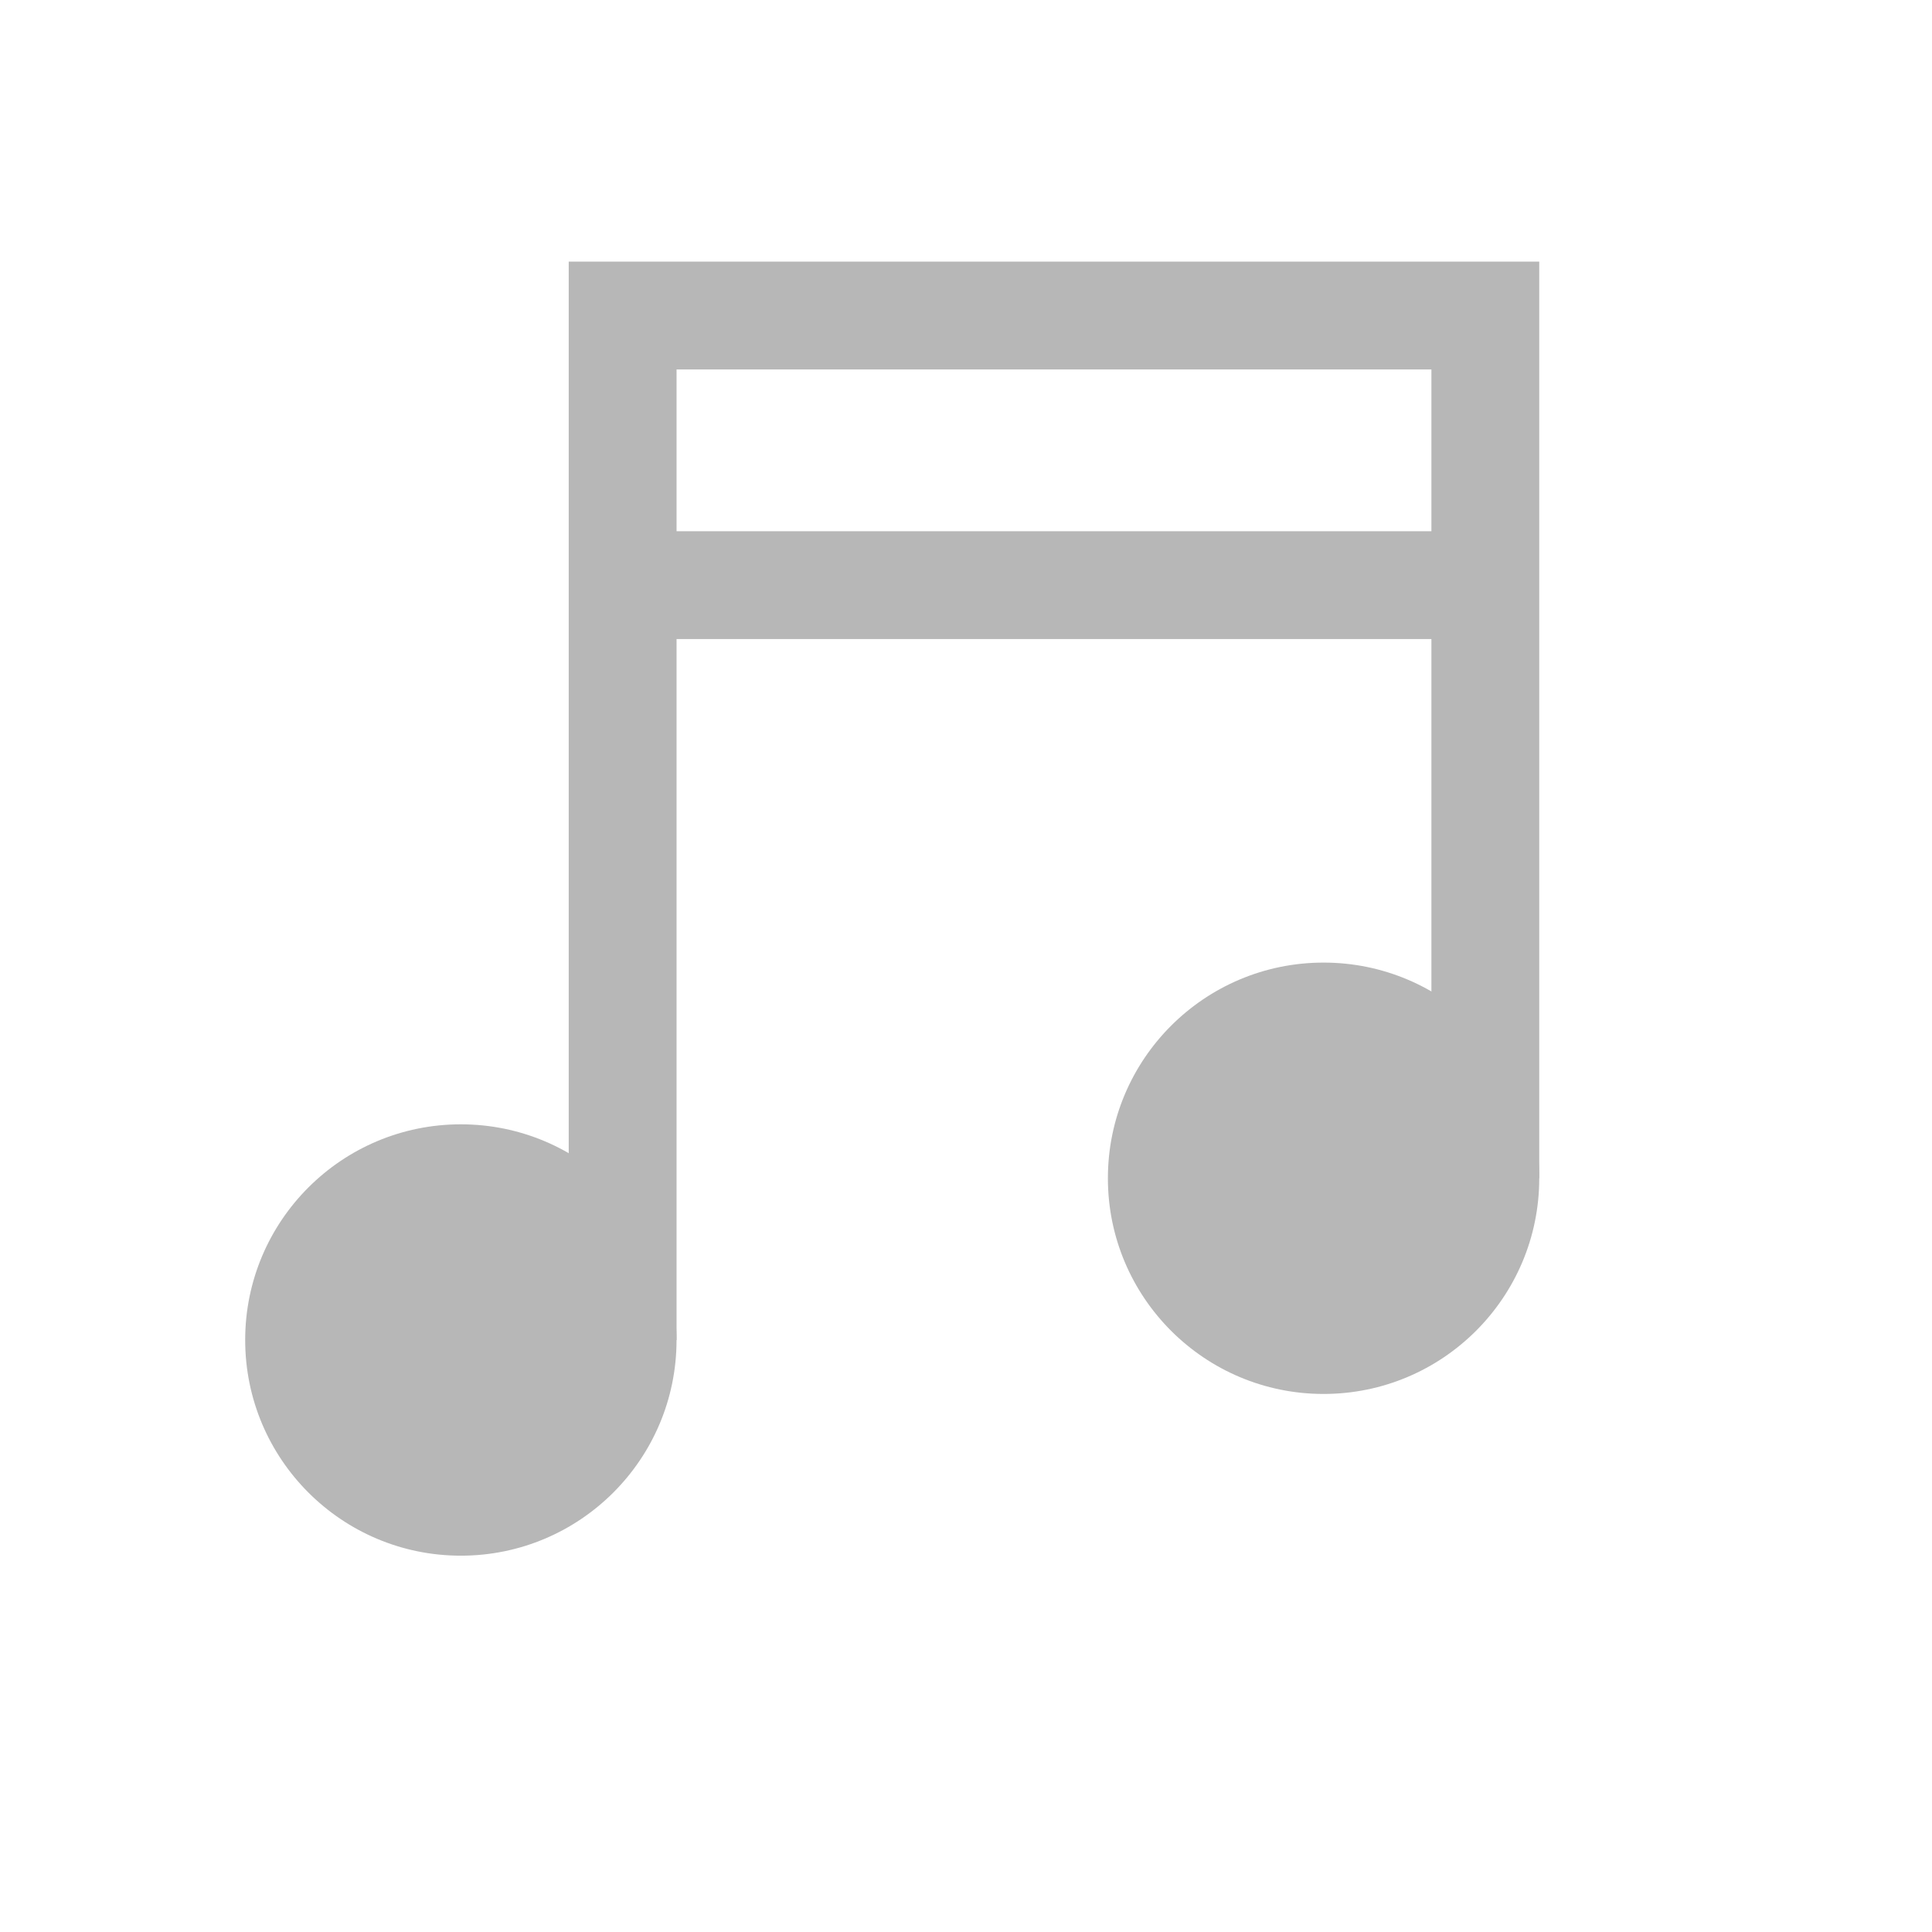 <svg width="512" height="512" version="1.1" viewBox="0 0 512 512" xmlns="http://www.w3.org/2000/svg">
 <g transform="matrix(.935 0 0 .935 -548.57 -61.438)" fill="#b7b7b7" stroke-width="15.282">
  <circle cx="717.33" cy="445.51" r="61.13"/>
  <circle cx="961.85" cy="399.67" r="61.13"/>
  <path d="m747.9 139.86v305.65h30.565v-198.67h213.95v152.82h30.565v-259.8zm30.565 30.565h213.95v45.847h-213.95z"/>
 </g>
</svg>
